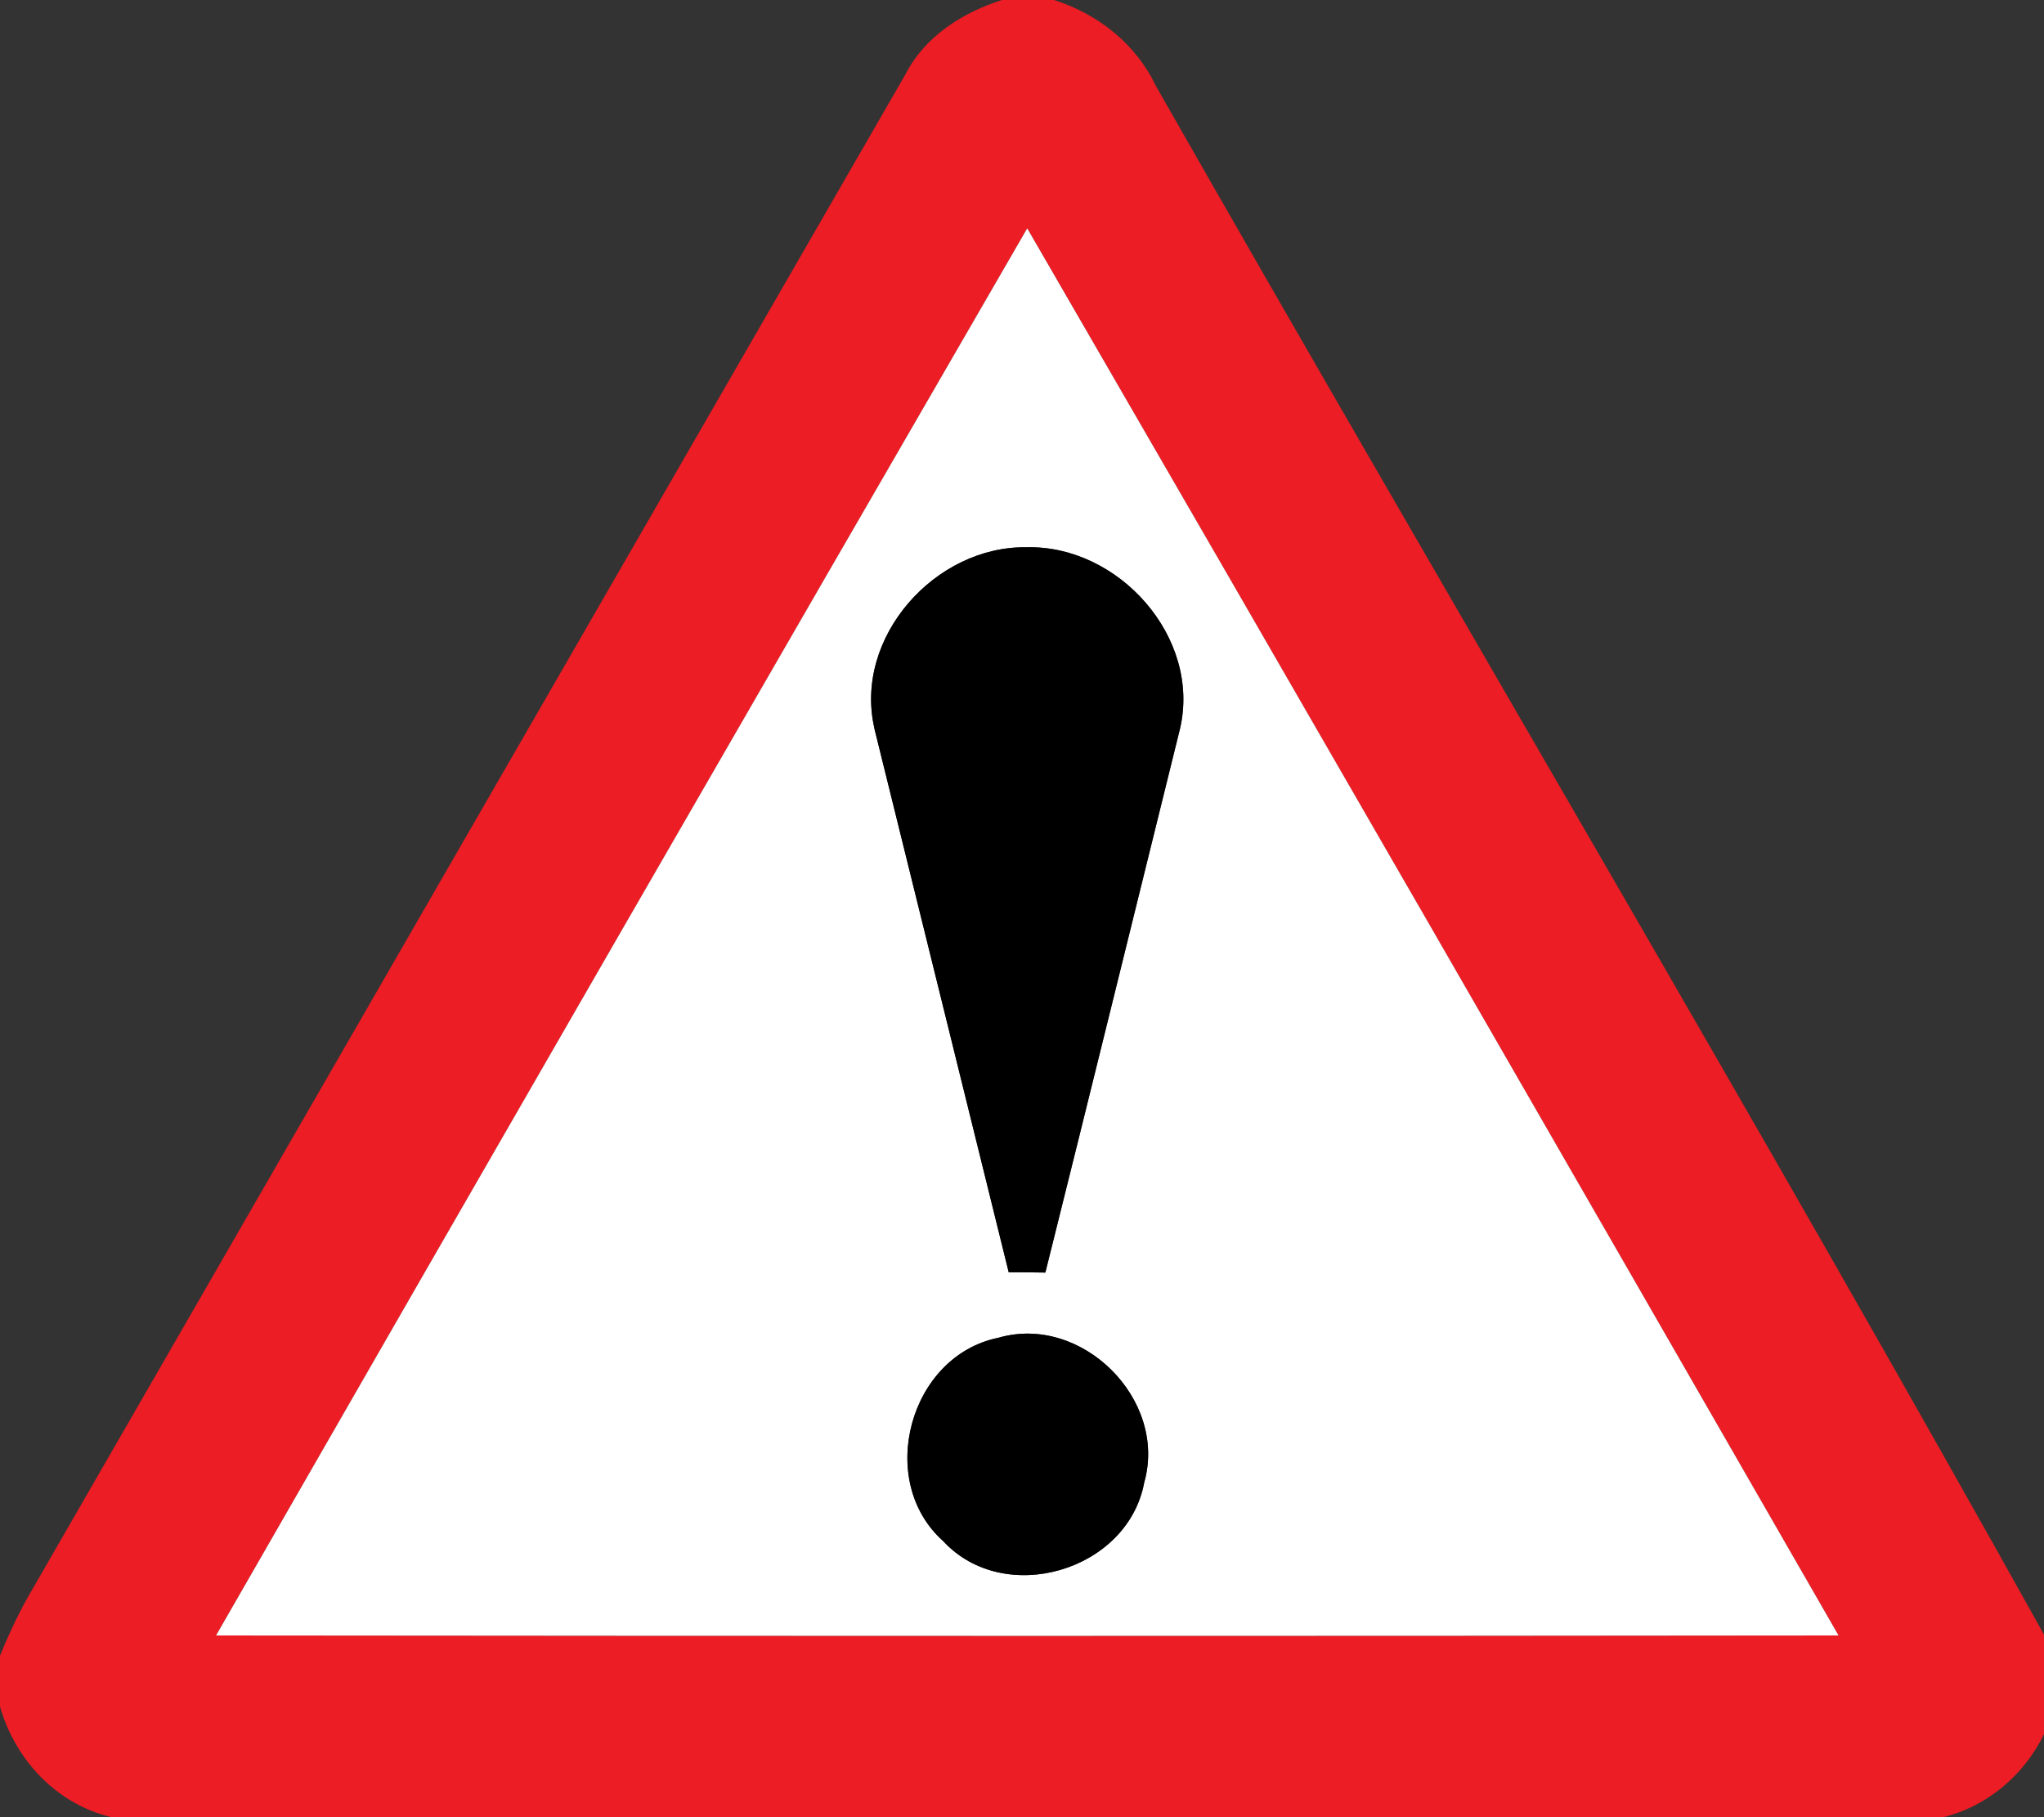 <!-- Generated by IcoMoon.io -->
<svg version="1.1" xmlns="http://www.w3.org/2000/svg" width="27" height="24" viewBox="0 0 27 24">
<rect x="0" y="0" width="27" height="24" fill="#333333" stroke="none"/>
<title>warning--other-danger--g1</title>
<path fill="#ec1d24" d="M13.241 0h0.682c0.582 0.186 1.082 0.58 1.346 1.136 3.932 6.898 7.988 13.729 11.849 20.664v0.809c-0.213 0.675-0.753 1.215-1.443 1.39h-24.207c-0.723-0.174-1.266-0.755-1.468-1.459v-0.673c0.106-0.26 0.224-0.515 0.361-0.761 3.868-6.711 7.734-13.422 11.604-20.132 0.258-0.5 0.754-0.809 1.276-0.976M2.854 21.6c7.144 0.007 14.287 0.008 21.432 0-3.565-6.199-7.134-12.397-10.717-18.584-3.582 6.188-7.154 12.384-10.715 18.584z"></path>
<path fill="#fff" d="M2.854 21.6c3.561-6.201 7.132-12.396 10.715-18.584 3.584 6.187 7.153 12.385 10.717 18.584-7.144 0.008-14.287 0.007-21.432 0M11.55 9.619c0.591 2.395 1.185 4.789 1.775 7.184 0.161 0 0.323 0.001 0.484 0.004 0.598-2.392 1.185-4.786 1.778-7.18 0.283-1.209-0.811-2.43-2.027-2.399-1.207-0.019-2.286 1.189-2.009 2.391M13.185 17.669c-1.173 0.24-1.62 1.887-0.725 2.685 0.808 0.875 2.438 0.395 2.655-0.774 0.312-1.101-0.83-2.232-1.929-1.911z"></path>
<path fill="#000" d="M11.55 9.619c-0.277-1.201 0.803-2.409 2.009-2.391 1.216-0.031 2.311 1.189 2.027 2.399-0.593 2.393-1.18 4.788-1.778 7.18-0.161-0.003-0.323-0.004-0.484-0.004-0.59-2.395-1.184-4.789-1.775-7.184z"></path>
<path fill="#000" d="M13.185 17.669c1.1-0.321 2.241 0.809 1.929 1.911-0.217 1.169-1.847 1.649-2.655 0.774-0.895-0.797-0.447-2.445 0.725-2.685z"></path>
</svg>
